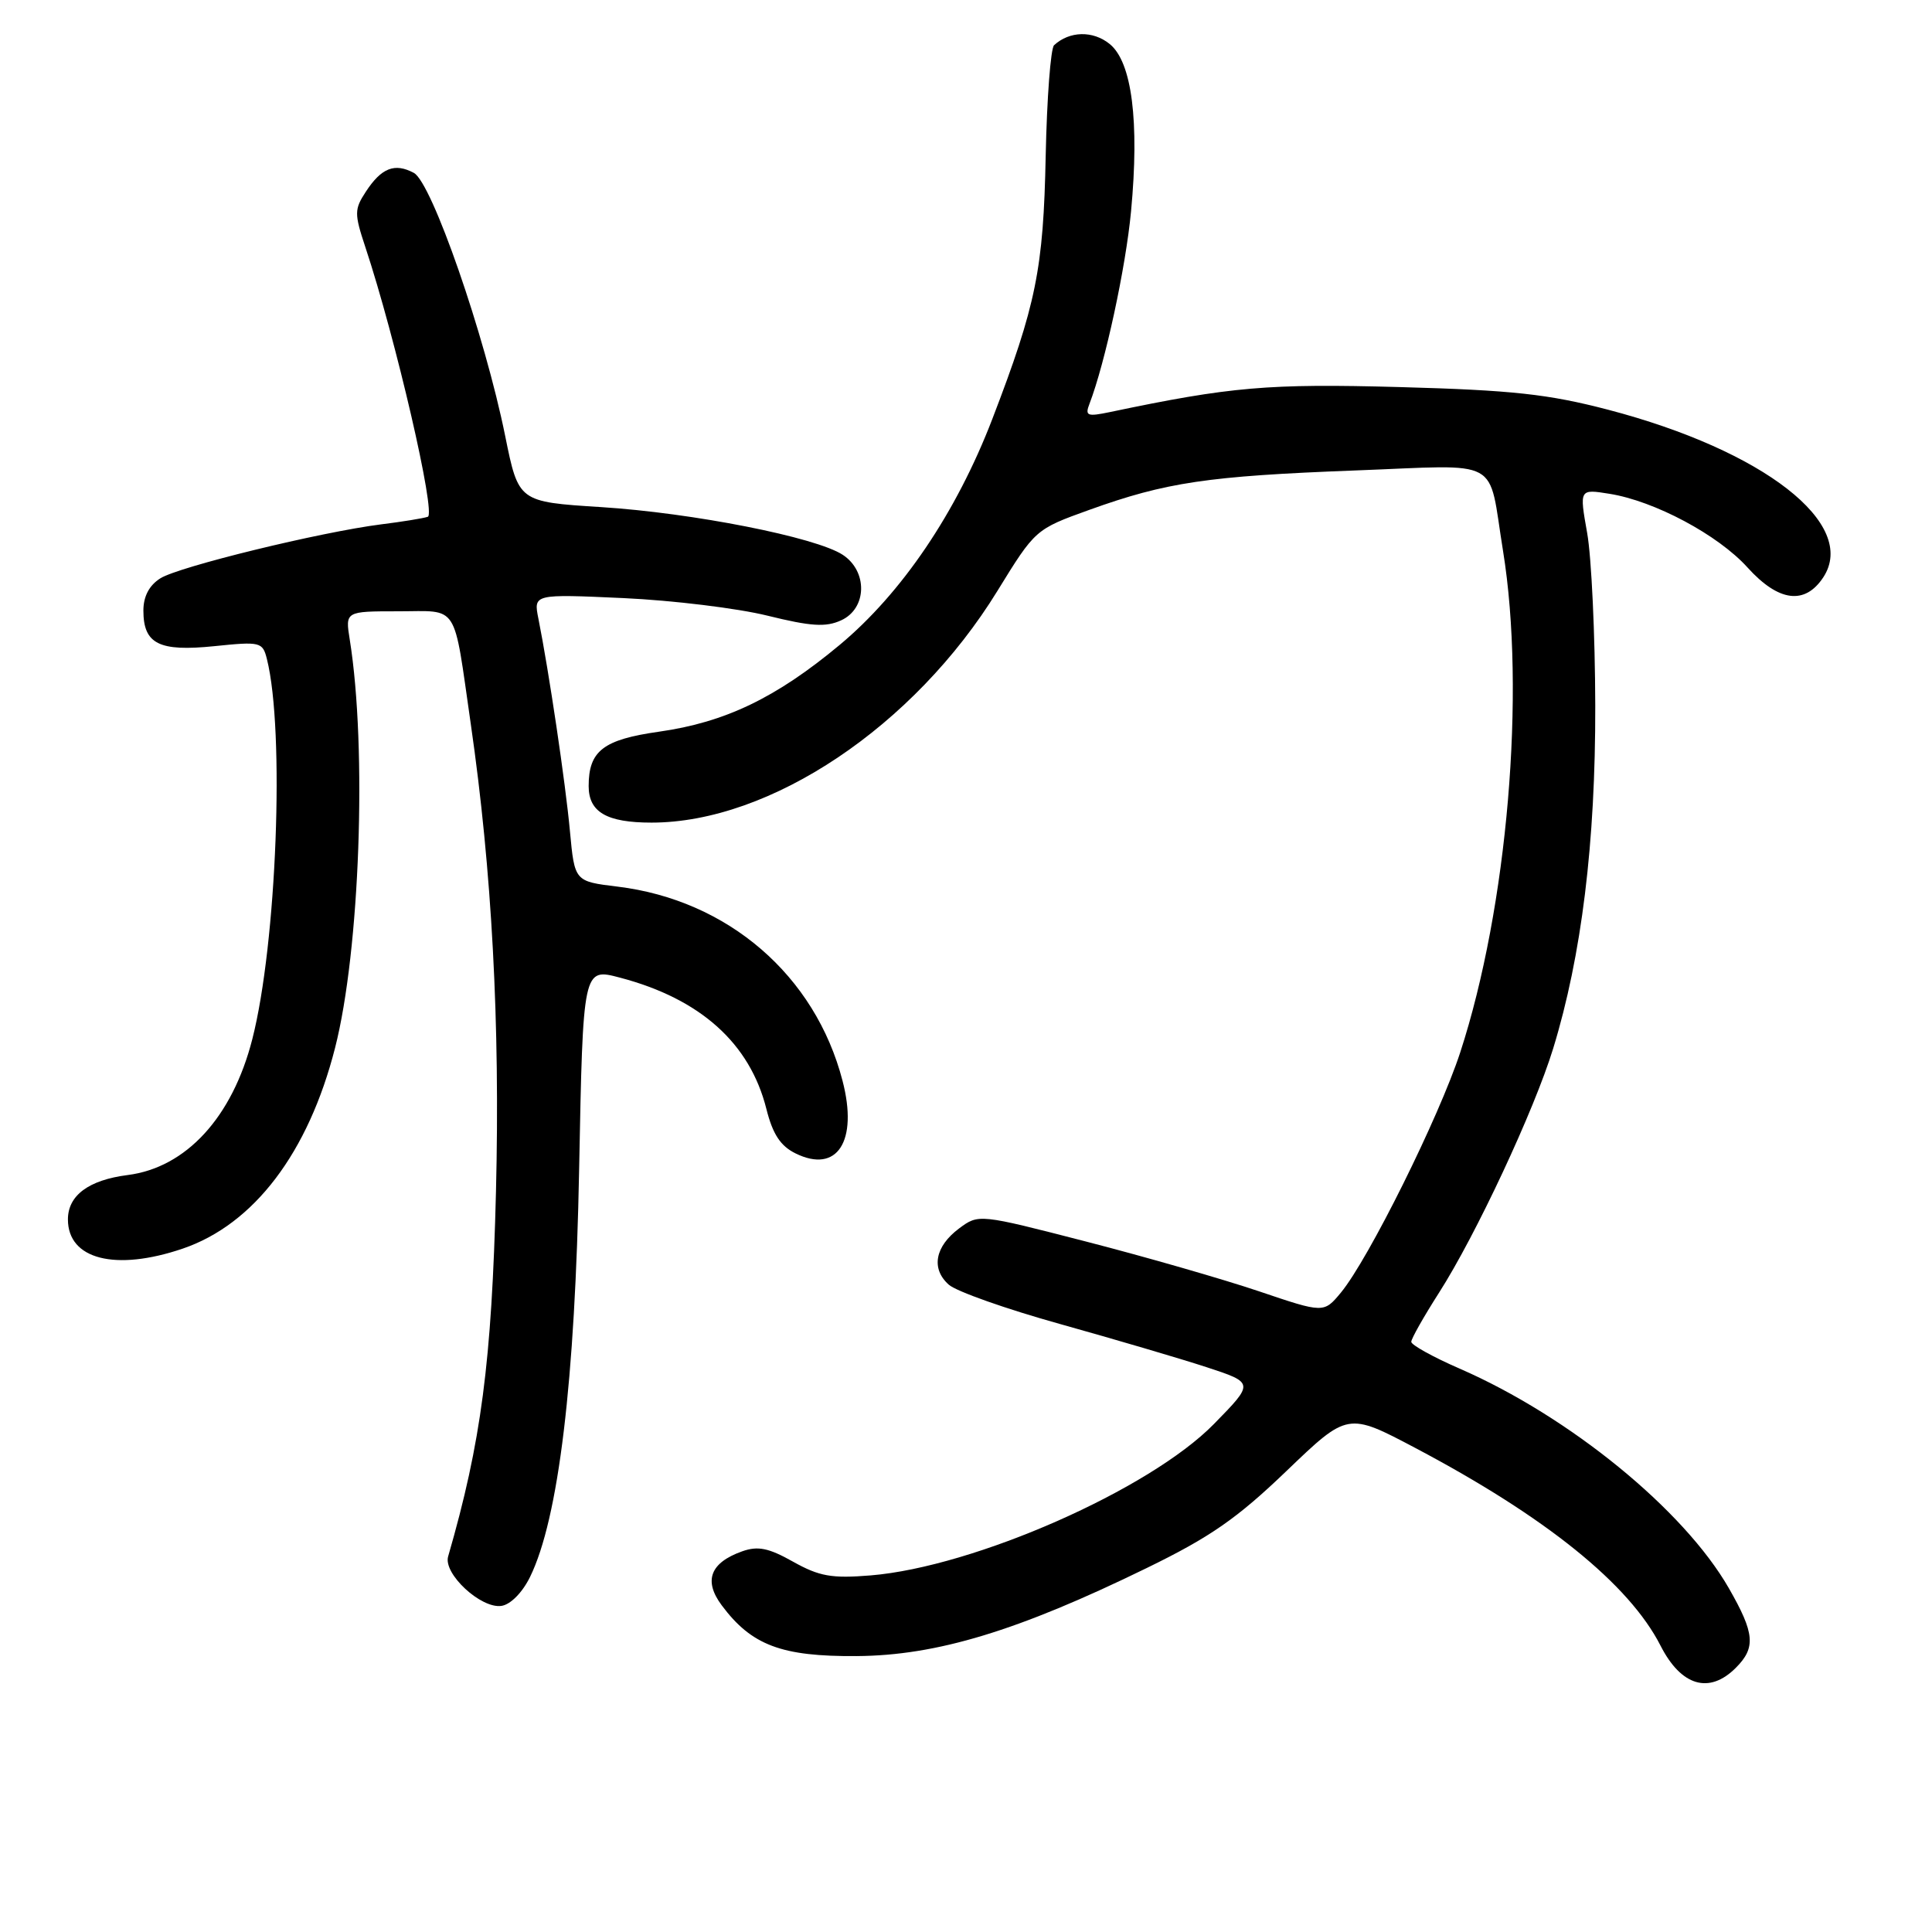 <?xml version="1.0" encoding="UTF-8" standalone="no"?>
<!DOCTYPE svg PUBLIC "-//W3C//DTD SVG 1.1//EN" "http://www.w3.org/Graphics/SVG/1.1/DTD/svg11.dtd" >
<svg xmlns="http://www.w3.org/2000/svg" xmlns:xlink="http://www.w3.org/1999/xlink" version="1.1" viewBox="0 0 256 256">
 <g >
 <path fill="currentColor"
d=" M 230.00 221.00 C 232.68 218.32 232.51 216.43 229.09 210.46 C 223.13 200.06 207.95 187.68 193.39 181.34 C 189.87 179.81 187.00 178.21 187.00 177.80 C 187.00 177.38 188.66 174.45 190.68 171.29 C 195.55 163.68 203.29 147.12 205.80 138.94 C 209.57 126.66 211.42 111.65 211.38 93.50 C 211.36 84.15 210.88 73.86 210.31 70.64 C 209.27 64.79 209.27 64.79 213.26 65.43 C 219.23 66.38 227.66 70.88 231.55 75.19 C 235.67 79.75 239.16 80.20 241.60 76.49 C 246.22 69.43 233.71 59.69 213.08 54.29 C 205.15 52.22 200.40 51.70 185.50 51.29 C 168.05 50.81 163.07 51.24 147.08 54.60 C 144.06 55.23 143.74 55.11 144.36 53.51 C 146.44 48.09 149.17 35.44 149.87 28.00 C 150.99 16.07 149.99 8.22 147.04 5.83 C 144.82 4.03 141.72 4.10 139.67 5.99 C 139.22 6.41 138.72 13.00 138.56 20.63 C 138.26 35.66 137.30 40.39 131.48 55.54 C 126.72 67.92 119.50 78.60 111.23 85.48 C 102.82 92.48 96.07 95.71 87.34 96.95 C 79.93 98.00 78.00 99.49 78.00 104.16 C 78.00 107.61 80.39 109.00 86.33 109.00 C 102.07 109.00 121.12 96.24 132.15 78.32 C 137.18 70.15 137.20 70.13 144.34 67.56 C 154.51 63.90 160.03 63.08 179.53 62.34 C 199.32 61.60 197.11 60.40 199.16 73.00 C 202.19 91.70 199.75 120.24 193.49 139.44 C 190.69 148.01 181.35 166.82 177.69 171.26 C 175.41 174.01 175.41 174.01 166.81 171.10 C 162.07 169.50 151.78 166.54 143.94 164.52 C 129.71 160.85 129.68 160.85 127.09 162.77 C 123.89 165.16 123.34 168.10 125.71 170.22 C 126.69 171.11 133.35 173.46 140.50 175.45 C 147.65 177.45 156.36 180.01 159.85 181.15 C 166.20 183.23 166.20 183.23 160.85 188.69 C 152.34 197.38 129.11 207.62 115.36 208.75 C 110.21 209.17 108.57 208.88 105.10 206.94 C 101.85 205.11 100.43 204.82 98.34 205.56 C 94.10 207.07 93.20 209.45 95.63 212.71 C 99.58 218.01 103.55 219.51 113.50 219.44 C 124.12 219.37 134.87 216.11 151.93 207.78 C 160.37 203.67 163.92 201.20 170.47 194.91 C 178.58 187.13 178.58 187.13 187.57 191.88 C 204.81 200.99 215.87 209.90 220.03 218.06 C 222.76 223.42 226.48 224.52 230.00 221.00 Z  M 70.23 208.96 C 74.02 201.23 76.21 183.04 76.74 154.87 C 77.25 128.25 77.25 128.25 82.14 129.54 C 92.81 132.35 99.36 138.23 101.55 146.94 C 102.39 150.29 103.42 151.85 105.41 152.83 C 110.93 155.55 113.73 151.23 111.64 143.21 C 108.02 129.24 96.45 119.26 81.82 117.48 C 76.14 116.79 76.14 116.79 75.52 110.14 C 74.94 103.79 72.72 88.87 71.34 81.97 C 70.69 78.71 70.69 78.71 82.60 79.25 C 89.14 79.55 97.74 80.60 101.70 81.58 C 107.45 83.00 109.42 83.13 111.45 82.20 C 114.89 80.64 115.01 75.70 111.66 73.51 C 108.09 71.18 91.79 67.96 79.61 67.19 C 68.71 66.50 68.71 66.50 66.94 57.77 C 64.24 44.41 57.22 24.19 54.84 22.91 C 52.30 21.55 50.54 22.24 48.47 25.41 C 46.95 27.73 46.94 28.31 48.40 32.71 C 52.44 44.88 57.81 68.13 56.68 68.48 C 56.03 68.69 53.25 69.14 50.50 69.48 C 42.47 70.50 23.70 75.08 21.25 76.63 C 19.77 77.56 19.00 79.03 19.00 80.90 C 19.00 85.33 21.07 86.37 28.40 85.62 C 34.52 84.99 34.80 85.06 35.37 87.34 C 37.75 96.84 36.67 125.04 33.43 137.70 C 30.79 148.04 24.66 154.72 16.91 155.70 C 11.75 156.36 9.00 158.40 9.00 161.58 C 9.00 166.88 15.30 168.48 24.21 165.45 C 33.65 162.23 40.86 152.74 44.40 138.84 C 47.69 125.95 48.65 99.19 46.35 84.79 C 45.74 81.00 45.74 81.00 52.76 81.00 C 60.90 81.00 60.03 79.64 62.39 96.00 C 65.18 115.29 66.27 135.62 65.72 157.87 C 65.16 180.46 63.76 191.11 59.38 206.24 C 58.71 208.53 63.73 213.18 66.44 212.79 C 67.64 212.62 69.22 211.02 70.23 208.96 Z "/>
</g>
</svg>